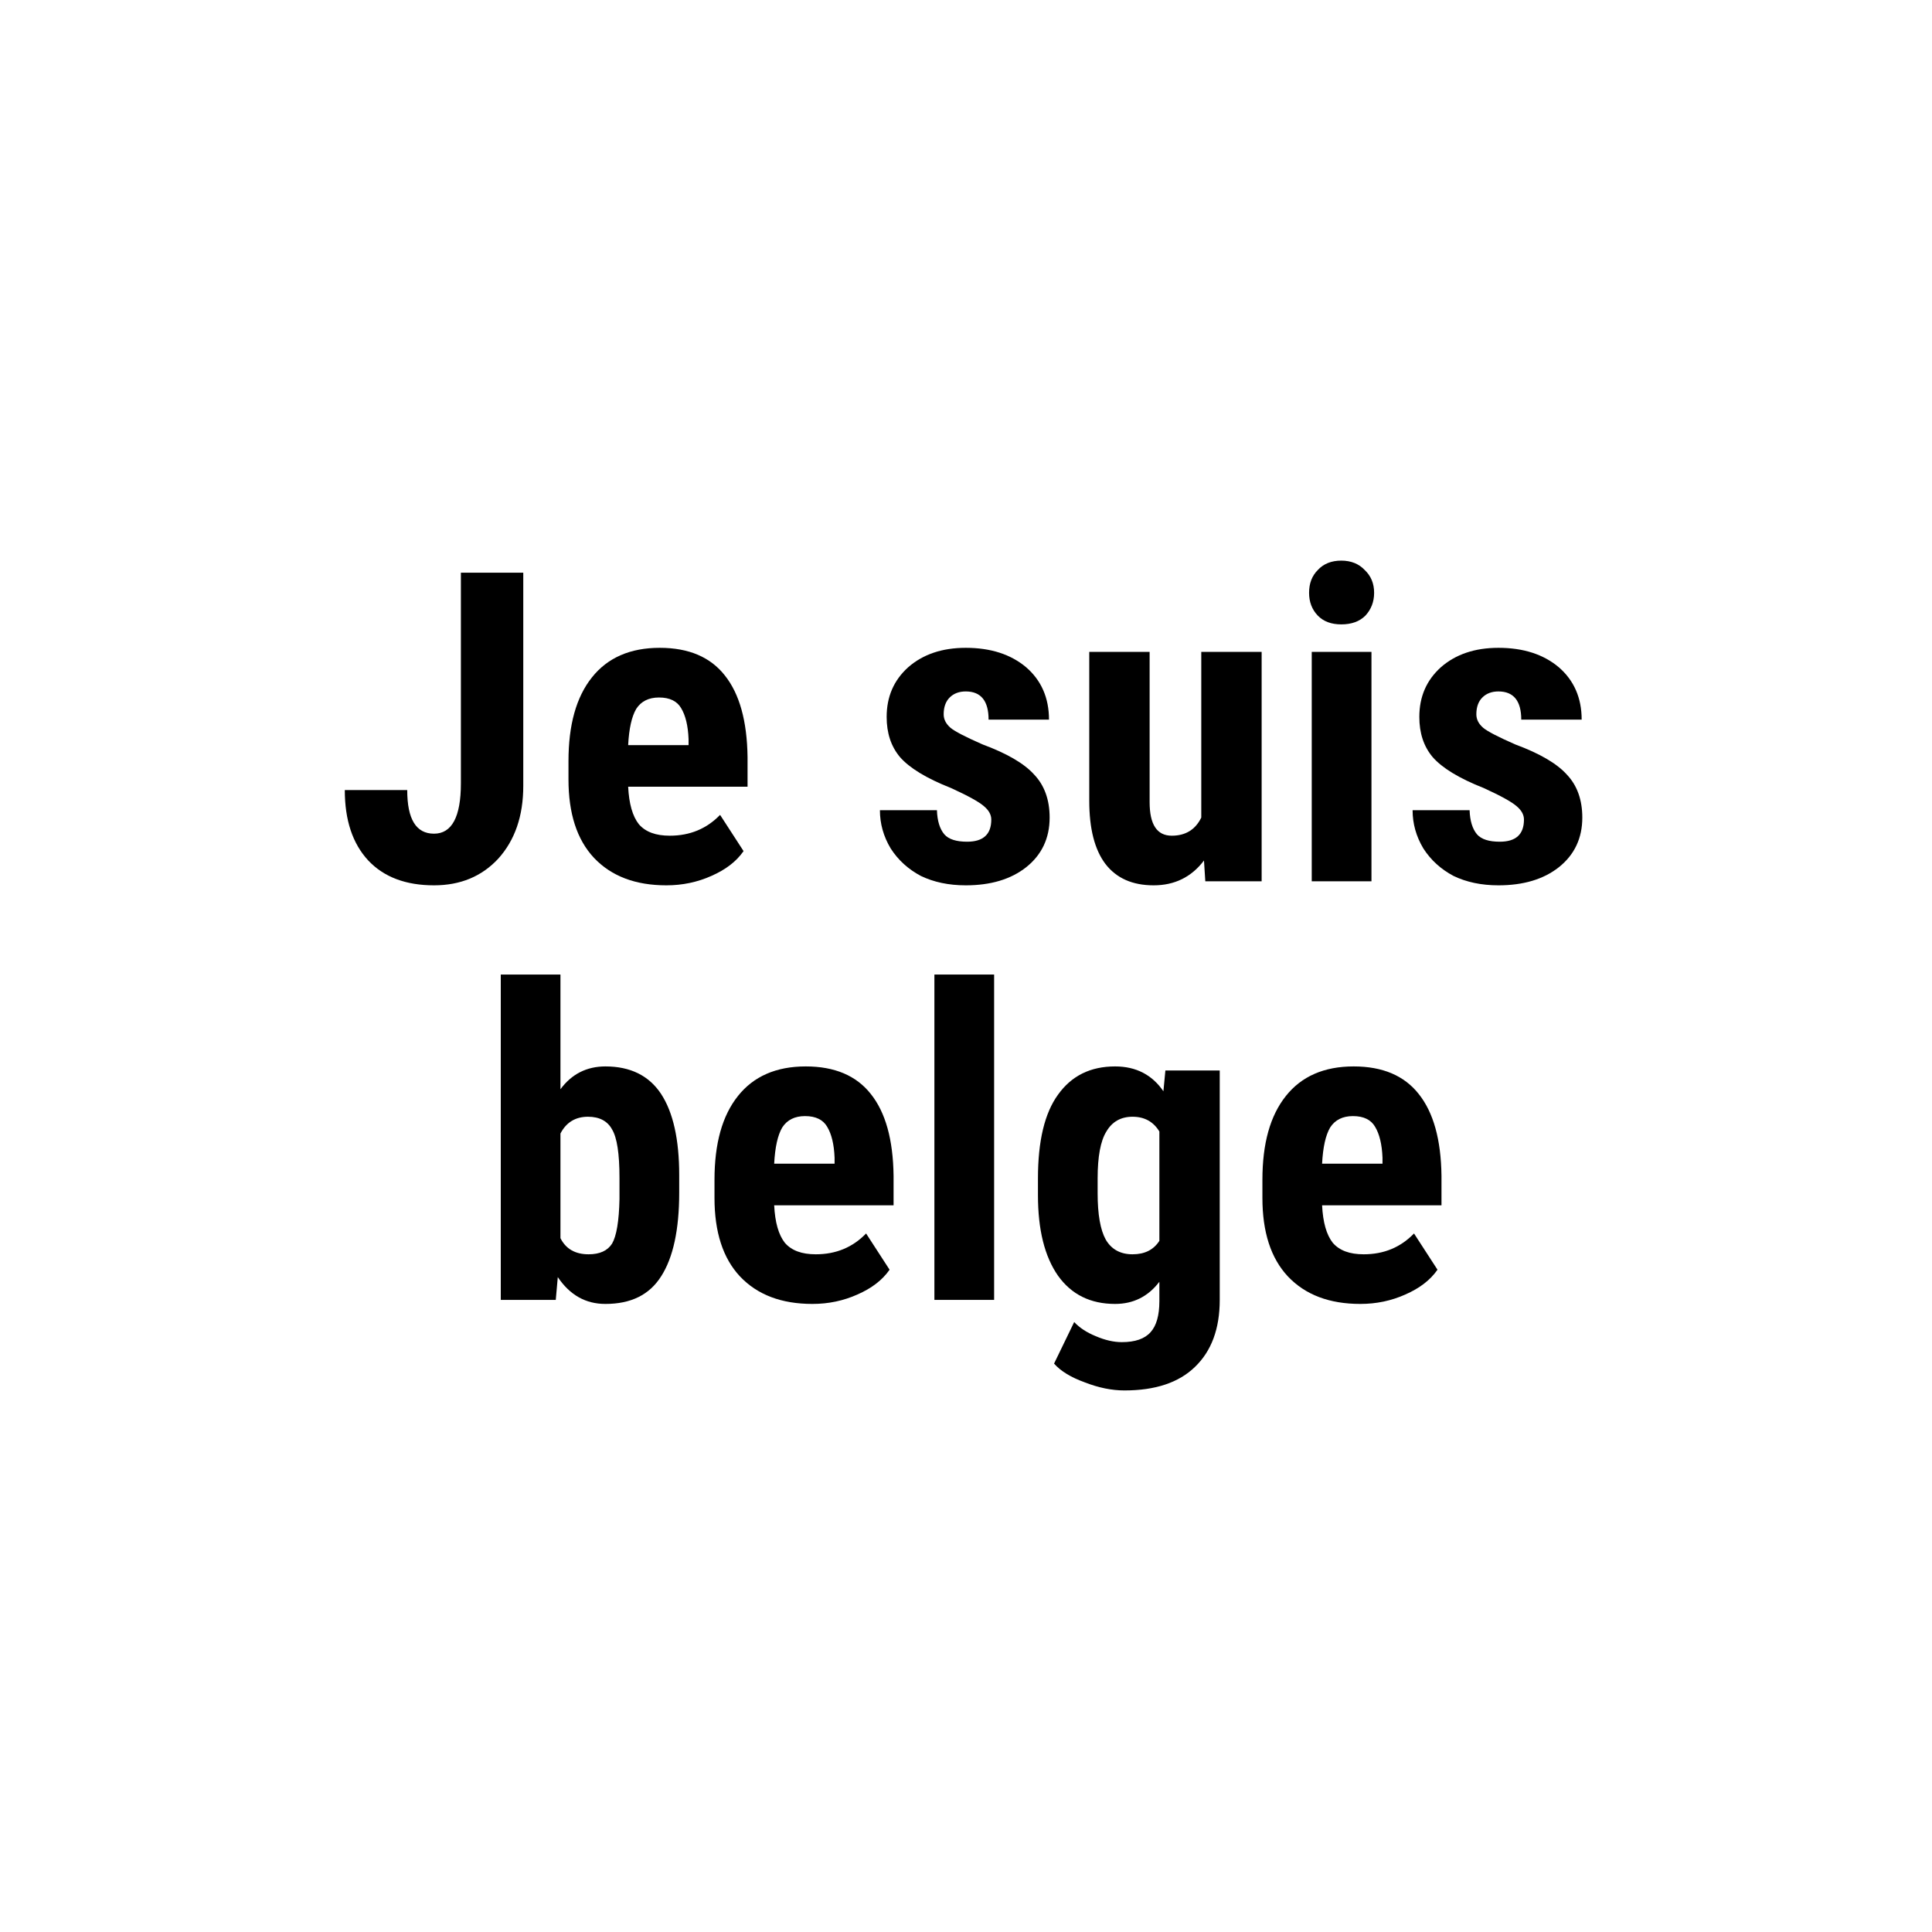 <?xml version="1.0" encoding="UTF-8"?><svg xmlns="http://www.w3.org/2000/svg" xmlns:xlink="http://www.w3.org/1999/xlink" contentScriptType="text/ecmascript" width="45" zoomAndPan="magnify" contentStyleType="text/css" viewBox="0 0 45 45" height="45" preserveAspectRatio="xMidYMid meet" version="1.0"><defs><g><g id="glyph-0-0"/><g id="glyph-0-1"><path d="M 2.938 -7.188 L 4.391 -7.188 L 4.391 -2.219 C 4.391 -1.52 4.195 -0.957 3.812 -0.531 C 3.426 -0.113 2.926 0.094 2.312 0.094 C 1.656 0.094 1.145 -0.098 0.781 -0.484 C 0.414 -0.879 0.234 -1.426 0.234 -2.125 L 1.688 -2.125 C 1.688 -1.445 1.895 -1.109 2.312 -1.109 C 2.727 -1.109 2.938 -1.5 2.938 -2.281 Z M 2.938 -7.188 "/></g><g id="glyph-0-2"><path d="M 2.672 0.094 C 1.953 0.094 1.391 -0.117 0.984 -0.547 C 0.586 -0.973 0.391 -1.582 0.391 -2.375 L 0.391 -2.797 C 0.391 -3.641 0.57 -4.289 0.938 -4.75 C 1.301 -5.207 1.828 -5.438 2.516 -5.438 C 3.191 -5.438 3.695 -5.223 4.031 -4.797 C 4.375 -4.367 4.551 -3.734 4.562 -2.891 L 4.562 -2.203 L 1.781 -2.203 C 1.801 -1.805 1.883 -1.516 2.031 -1.328 C 2.188 -1.148 2.426 -1.062 2.75 -1.062 C 3.219 -1.062 3.609 -1.223 3.922 -1.547 L 4.469 -0.703 C 4.301 -0.461 4.051 -0.27 3.719 -0.125 C 3.395 0.02 3.047 0.094 2.672 0.094 Z M 1.781 -3.172 L 3.188 -3.172 L 3.188 -3.312 C 3.176 -3.625 3.117 -3.863 3.016 -4.031 C 2.922 -4.195 2.75 -4.281 2.5 -4.281 C 2.258 -4.281 2.082 -4.191 1.969 -4.016 C 1.863 -3.836 1.801 -3.555 1.781 -3.172 Z M 1.781 -3.172 "/></g><g id="glyph-0-3"/><g id="glyph-0-4"><path d="M 2.875 -1.438 C 2.875 -1.551 2.816 -1.656 2.703 -1.75 C 2.586 -1.852 2.332 -1.992 1.938 -2.172 C 1.363 -2.398 0.969 -2.641 0.75 -2.891 C 0.539 -3.141 0.438 -3.453 0.438 -3.828 C 0.438 -4.297 0.602 -4.68 0.938 -4.984 C 1.281 -5.285 1.727 -5.438 2.281 -5.438 C 2.863 -5.438 3.332 -5.285 3.688 -4.984 C 4.039 -4.68 4.219 -4.273 4.219 -3.766 L 2.812 -3.766 C 2.812 -4.203 2.633 -4.422 2.281 -4.422 C 2.125 -4.422 2 -4.375 1.906 -4.281 C 1.812 -4.188 1.766 -4.055 1.766 -3.891 C 1.766 -3.773 1.816 -3.672 1.922 -3.578 C 2.023 -3.492 2.273 -3.363 2.672 -3.188 C 3.242 -2.977 3.645 -2.742 3.875 -2.484 C 4.113 -2.234 4.234 -1.898 4.234 -1.484 C 4.234 -1.004 4.051 -0.617 3.688 -0.328 C 3.332 -0.047 2.863 0.094 2.281 0.094 C 1.883 0.094 1.535 0.02 1.234 -0.125 C 0.941 -0.281 0.707 -0.492 0.531 -0.766 C 0.363 -1.047 0.281 -1.344 0.281 -1.656 L 1.609 -1.656 C 1.617 -1.406 1.676 -1.219 1.781 -1.094 C 1.883 -0.977 2.062 -0.922 2.312 -0.922 C 2.688 -0.922 2.875 -1.094 2.875 -1.438 Z M 2.875 -1.438 "/></g><g id="glyph-0-5"><path d="M 3.141 -0.484 C 2.848 -0.098 2.457 0.094 1.969 0.094 C 1.477 0.094 1.102 -0.07 0.844 -0.406 C 0.594 -0.738 0.469 -1.227 0.469 -1.875 L 0.469 -5.344 L 1.875 -5.344 L 1.875 -1.844 C 1.875 -1.32 2.047 -1.062 2.391 -1.062 C 2.711 -1.062 2.941 -1.203 3.078 -1.484 L 3.078 -5.344 L 4.484 -5.344 L 4.484 0 L 3.172 0 Z M 3.141 -0.484 "/></g><g id="glyph-0-6"><path d="M 1.969 0 L 0.578 0 L 0.578 -5.344 L 1.969 -5.344 Z M 0.516 -6.719 C 0.516 -6.938 0.582 -7.113 0.719 -7.25 C 0.852 -7.395 1.035 -7.469 1.266 -7.469 C 1.492 -7.469 1.676 -7.395 1.812 -7.25 C 1.957 -7.113 2.031 -6.938 2.031 -6.719 C 2.031 -6.508 1.961 -6.332 1.828 -6.188 C 1.691 -6.051 1.504 -5.984 1.266 -5.984 C 1.035 -5.984 0.852 -6.051 0.719 -6.188 C 0.582 -6.332 0.516 -6.508 0.516 -6.719 Z M 0.516 -6.719 "/></g><g id="glyph-0-7"><path d="M 4.672 -2.5 C 4.672 -1.633 4.531 -0.984 4.25 -0.547 C 3.977 -0.117 3.547 0.094 2.953 0.094 C 2.492 0.094 2.125 -0.113 1.844 -0.531 L 1.797 0 L 0.516 0 L 0.516 -7.578 L 1.906 -7.578 L 1.906 -4.906 C 2.164 -5.258 2.516 -5.438 2.953 -5.438 C 3.535 -5.438 3.969 -5.223 4.25 -4.797 C 4.531 -4.367 4.672 -3.738 4.672 -2.906 Z M 3.281 -2.844 C 3.281 -3.406 3.223 -3.781 3.109 -3.969 C 3.004 -4.164 2.816 -4.266 2.547 -4.266 C 2.254 -4.266 2.039 -4.133 1.906 -3.875 L 1.906 -1.438 C 2.031 -1.188 2.25 -1.062 2.562 -1.062 C 2.82 -1.062 3.004 -1.145 3.109 -1.312 C 3.211 -1.488 3.27 -1.832 3.281 -2.344 Z M 3.281 -2.844 "/></g><g id="glyph-0-8"><path d="M 1.969 0 L 0.578 0 L 0.578 -7.578 L 1.969 -7.578 Z M 1.969 0 "/></g><g id="glyph-0-9"><path d="M 0.344 -2.828 C 0.344 -3.703 0.5 -4.352 0.812 -4.781 C 1.125 -5.219 1.566 -5.438 2.141 -5.438 C 2.629 -5.438 3.004 -5.242 3.266 -4.859 L 3.312 -5.344 L 4.578 -5.344 L 4.578 0 C 4.578 0.676 4.383 1.195 4 1.562 C 3.625 1.926 3.078 2.109 2.359 2.109 C 2.066 2.109 1.758 2.047 1.438 1.922 C 1.113 1.805 0.875 1.66 0.719 1.484 L 1.188 0.516 C 1.312 0.648 1.477 0.758 1.688 0.844 C 1.906 0.938 2.109 0.984 2.297 0.984 C 2.609 0.984 2.832 0.906 2.969 0.75 C 3.102 0.602 3.172 0.363 3.172 0.031 L 3.172 -0.422 C 2.91 -0.078 2.566 0.094 2.141 0.094 C 1.566 0.094 1.125 -0.125 0.812 -0.562 C 0.5 -1.008 0.344 -1.633 0.344 -2.438 Z M 1.734 -2.484 C 1.734 -1.992 1.797 -1.633 1.922 -1.406 C 2.055 -1.176 2.266 -1.062 2.547 -1.062 C 2.828 -1.062 3.035 -1.164 3.172 -1.375 L 3.172 -3.922 C 3.035 -4.148 2.828 -4.266 2.547 -4.266 C 2.273 -4.266 2.07 -4.148 1.938 -3.922 C 1.801 -3.703 1.734 -3.336 1.734 -2.828 Z M 1.734 -2.484 "/></g></g></defs><rect x="-4.5" width="54" fill="rgb(100%, 100%, 100%)" y="-4.5" height="54" fill-opacity="1"/><rect x="-4.5" width="54" fill="rgb(100%, 100%, 100%)" y="-4.5" height="54" fill-opacity="1"/><g fill="rgb(0%, 0%, 0%)" fill-opacity="1"><use x="7.797" y="20.527" xmlns:xlink="http://www.w3.org/1999/xlink" xlink:href="#glyph-0-1" xlink:type="simple" xlink:actuate="onLoad" xlink:show="embed"/></g><g fill="rgb(0%, 0%, 0%)" fill-opacity="1"><use x="12.85" y="20.527" xmlns:xlink="http://www.w3.org/1999/xlink" xlink:href="#glyph-0-2" xlink:type="simple" xlink:actuate="onLoad" xlink:show="embed"/></g><g fill="rgb(0%, 0%, 0%)" fill-opacity="1"><use x="17.785" y="20.527" xmlns:xlink="http://www.w3.org/1999/xlink" xlink:href="#glyph-0-3" xlink:type="simple" xlink:actuate="onLoad" xlink:show="embed"/></g><g fill="rgb(0%, 0%, 0%)" fill-opacity="1"><use x="20.214" y="20.527" xmlns:xlink="http://www.w3.org/1999/xlink" xlink:href="#glyph-0-4" xlink:type="simple" xlink:actuate="onLoad" xlink:show="embed"/></g><g fill="rgb(0%, 0%, 0%)" fill-opacity="1"><use x="24.902" y="20.527" xmlns:xlink="http://www.w3.org/1999/xlink" xlink:href="#glyph-0-5" xlink:type="simple" xlink:actuate="onLoad" xlink:show="embed"/></g><g fill="rgb(0%, 0%, 0%)" fill-opacity="1"><use x="29.975" y="20.527" xmlns:xlink="http://www.w3.org/1999/xlink" xlink:href="#glyph-0-6" xlink:type="simple" xlink:actuate="onLoad" xlink:show="embed"/></g><g fill="rgb(0%, 0%, 0%)" fill-opacity="1"><use x="32.621" y="20.527" xmlns:xlink="http://www.w3.org/1999/xlink" xlink:href="#glyph-0-4" xlink:type="simple" xlink:actuate="onLoad" xlink:show="embed"/></g><g fill="rgb(0%, 0%, 0%)" fill-opacity="1"><use x="11.148" y="30.277" xmlns:xlink="http://www.w3.org/1999/xlink" xlink:href="#glyph-0-7" xlink:type="simple" xlink:actuate="onLoad" xlink:show="embed"/></g><g fill="rgb(0%, 0%, 0%)" fill-opacity="1"><use x="16.251" y="30.277" xmlns:xlink="http://www.w3.org/1999/xlink" xlink:href="#glyph-0-2" xlink:type="simple" xlink:actuate="onLoad" xlink:show="embed"/></g><g fill="rgb(0%, 0%, 0%)" fill-opacity="1"><use x="21.186" y="30.277" xmlns:xlink="http://www.w3.org/1999/xlink" xlink:href="#glyph-0-8" xlink:type="simple" xlink:actuate="onLoad" xlink:show="embed"/></g><g fill="rgb(0%, 0%, 0%)" fill-opacity="1"><use x="23.832" y="30.277" xmlns:xlink="http://www.w3.org/1999/xlink" xlink:href="#glyph-0-9" xlink:type="simple" xlink:actuate="onLoad" xlink:show="embed"/></g><g fill="rgb(0%, 0%, 0%)" fill-opacity="1"><use x="29.013" y="30.277" xmlns:xlink="http://www.w3.org/1999/xlink" xlink:href="#glyph-0-2" xlink:type="simple" xlink:actuate="onLoad" xlink:show="embed"/></g></svg>